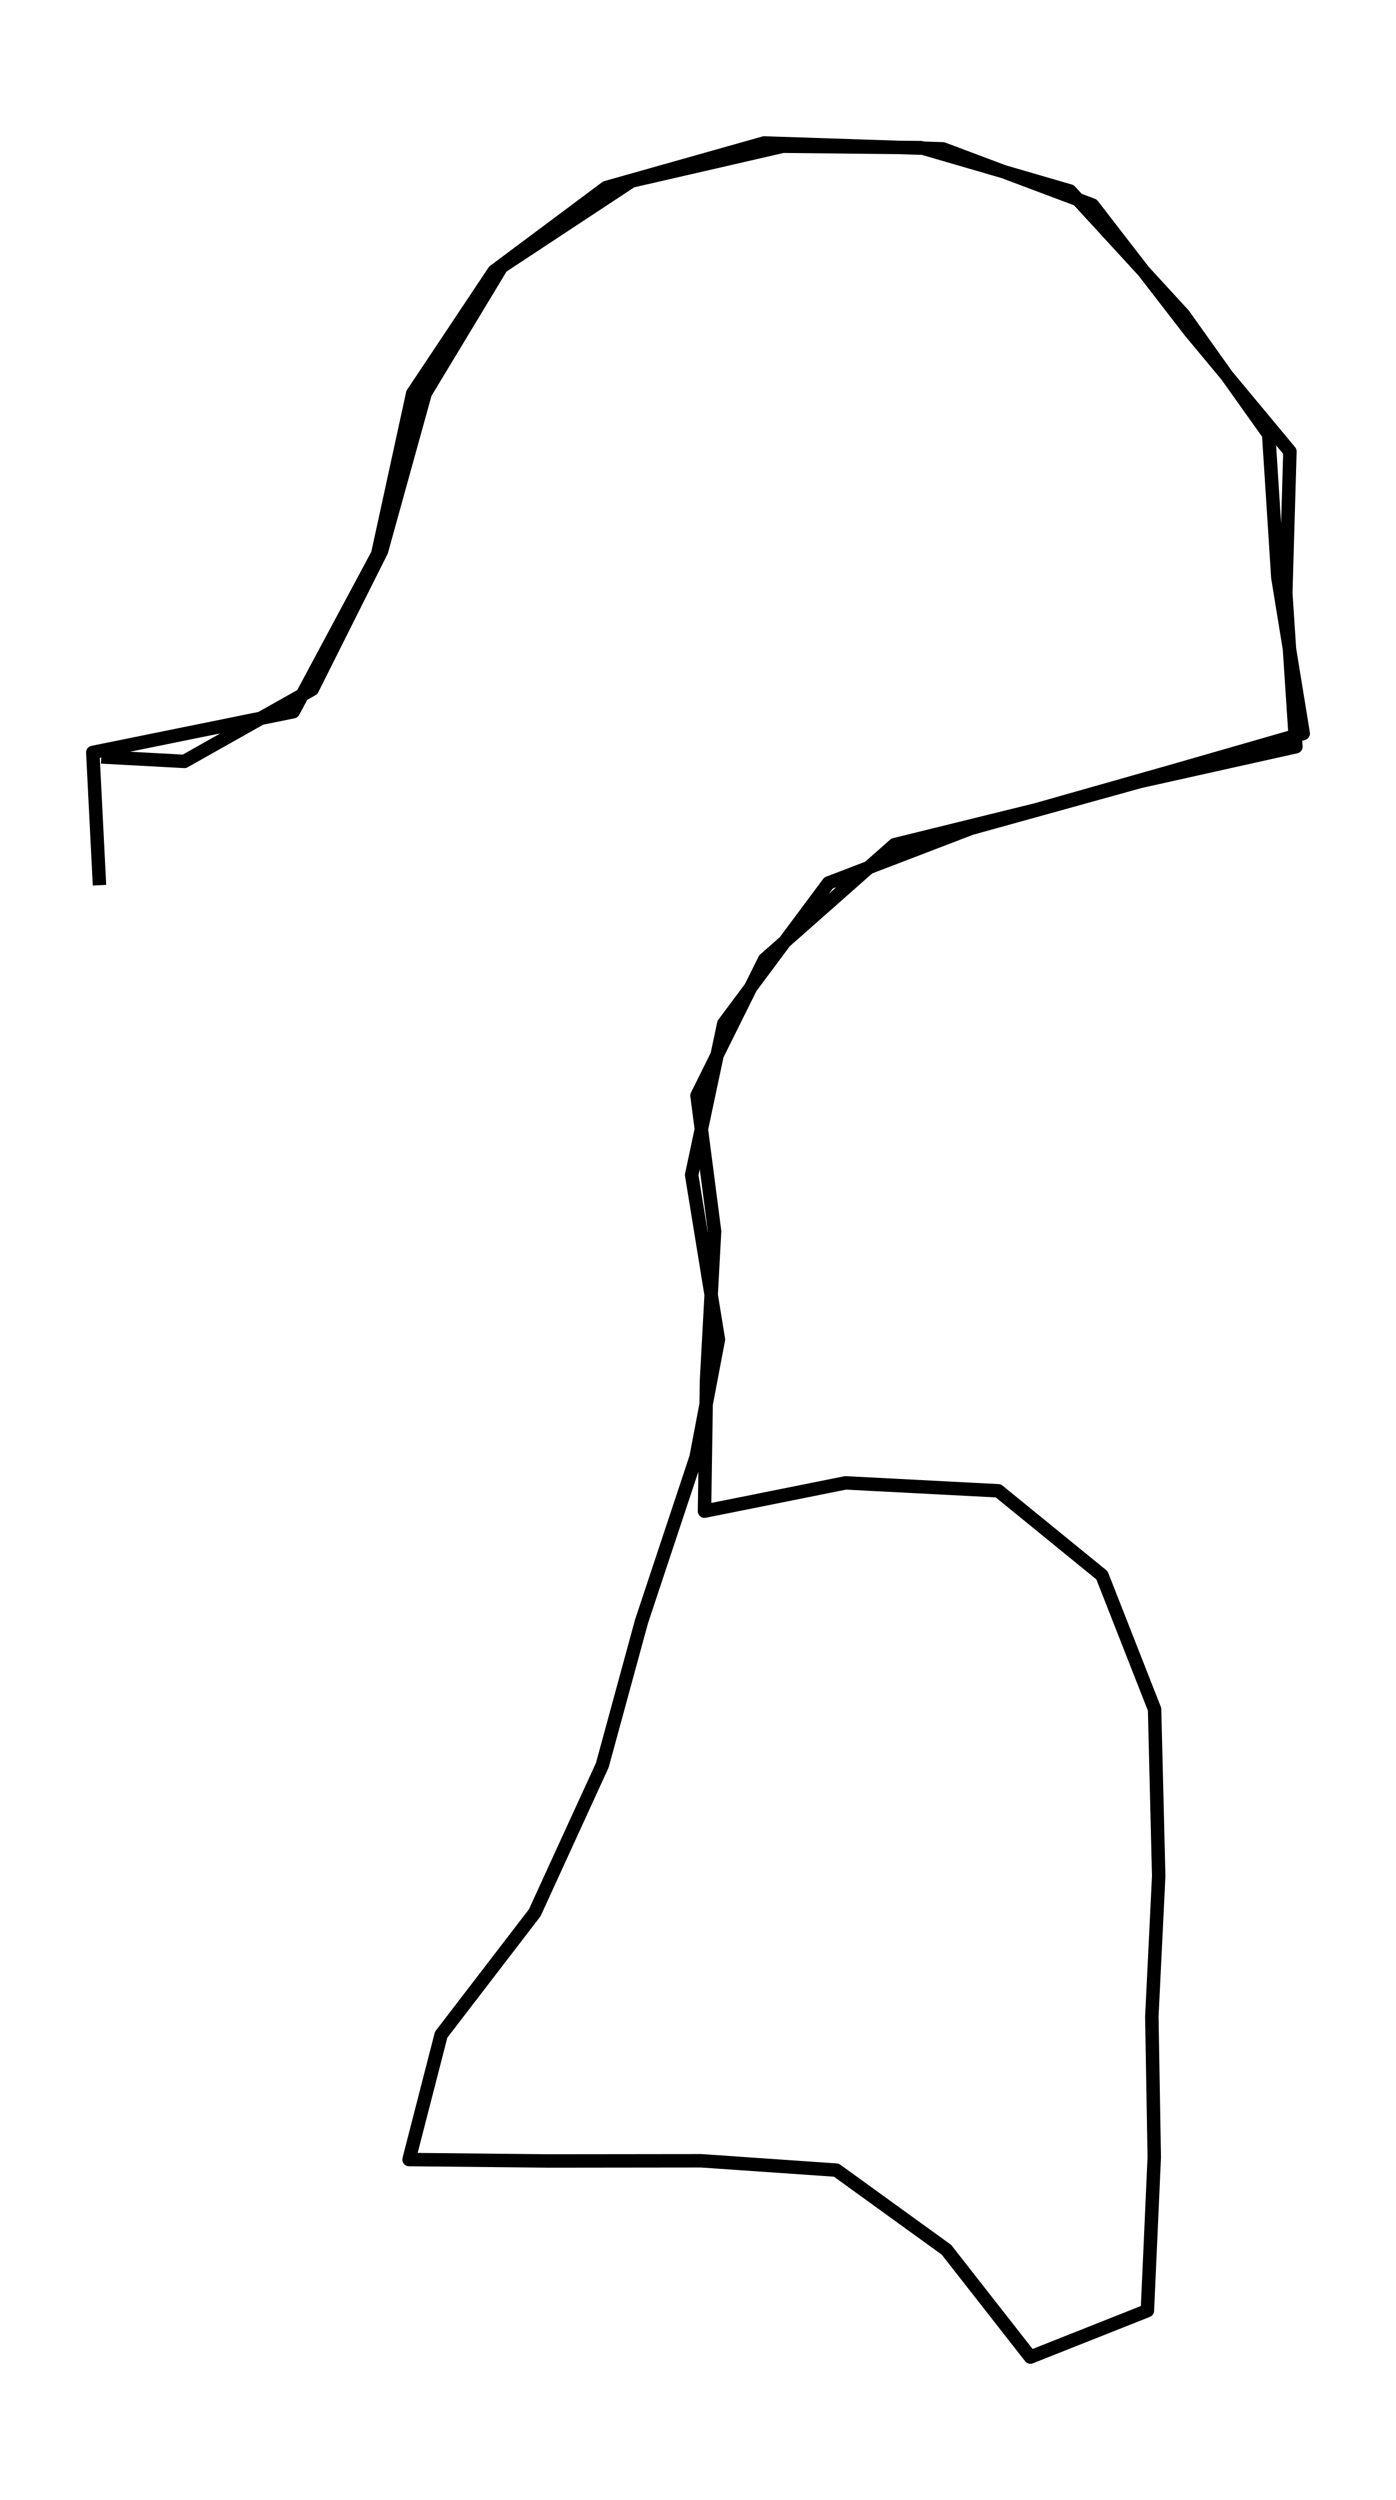 <?xml version="1.0" encoding="utf-8" standalone="no"?>
<!DOCTYPE svg PUBLIC "-//W3C//DTD SVG 1.1//EN"
  "http://www.w3.org/Graphics/SVG/1.1/DTD/svg11.dtd">
<svg height="558pt" version="1.1" viewBox="0 0 311.658 558" width="311.658pt" xmlns="http://www.w3.org/2000/svg" xmlns:xlink="http://www.w3.org/1999/xlink">
 <defs>
  <style type="text/css">*{stroke-linecap:butt;stroke-linejoin:round;}</style>
 </defs>
 <g id="figure_1">
  <g id="patch_1">
   <path d="M 0 558 
L 311.658 558 
L 311.658 0 
L 0 0 
z
" style="fill:none;"/>
  </g>
  <g id="axes_1">
   <g id="LineCollection_1">
    <path clip-path="url(#p04e9221530)" d="M 22.214 197.576 
L 20.712 167.942 
L 65.472 158.852 
L 84.318 123.673 
L 92.137 87.813 
L 110.301 60.543 
L 135.327 41.863 
L 170.595 31.909 
L 210.508 33.227 
L 243.899 45.771 
L 265.715 73.996 
L 287.976 100.766 
L 287.054 132.354 
L 289.307 166.669 
L 254.448 174.441 
L 216.756 184.895 
L 184.969 197.076 
L 161.582 228.482 
L 154.412 262.252 
L 160.387 298.975 
L 155.402 325.246 
L 143.214 361.924 
L 134.473 393.967 
L 119.382 426.918 
L 98.487 454.143 
L 91.318 482.004 
L 122.626 482.322 
L 156.495 482.277 
L 186.711 484.367 
L 211.293 502.139 
L 230.037 526.091 
L 256.156 515.728 
L 257.692 481.459 
L 257.146 450.143 
L 258.682 418.737 
L 257.76 381.513 
L 246.015 351.607 
L 222.867 332.745 
L 188.759 330.972 
L 157.28 337.29 
L 157.724 308.202 
L 159.533 274.841 
L 155.607 244.526 
L 170.698 214.165 
L 199.719 188.531 
L 231.266 180.759 
L 261.55 172.169 
L 290.946 163.715 
L 285.279 128.9 
L 283.23 96.949 
L 264.247 70.269 
L 238.88 42.635 
L 205.625 32.954 
L 174.795 32.636 
L 140.994 40.408 
L 111.974 59.543 
L 94.937 87.768 
L 85.172 122.992 
L 69.706 153.852 
L 41.163 169.942 
L 22.624 168.942 
" style="fill:none;stroke:#000000;stroke-width:3;"/>
   </g>
  </g>
 </g>
 <defs>
  <clipPath id="p04e9221530">
   <rect height="543.6" width="297.258" x="7.2" y="7.2"/>
  </clipPath>
 </defs>
</svg>
